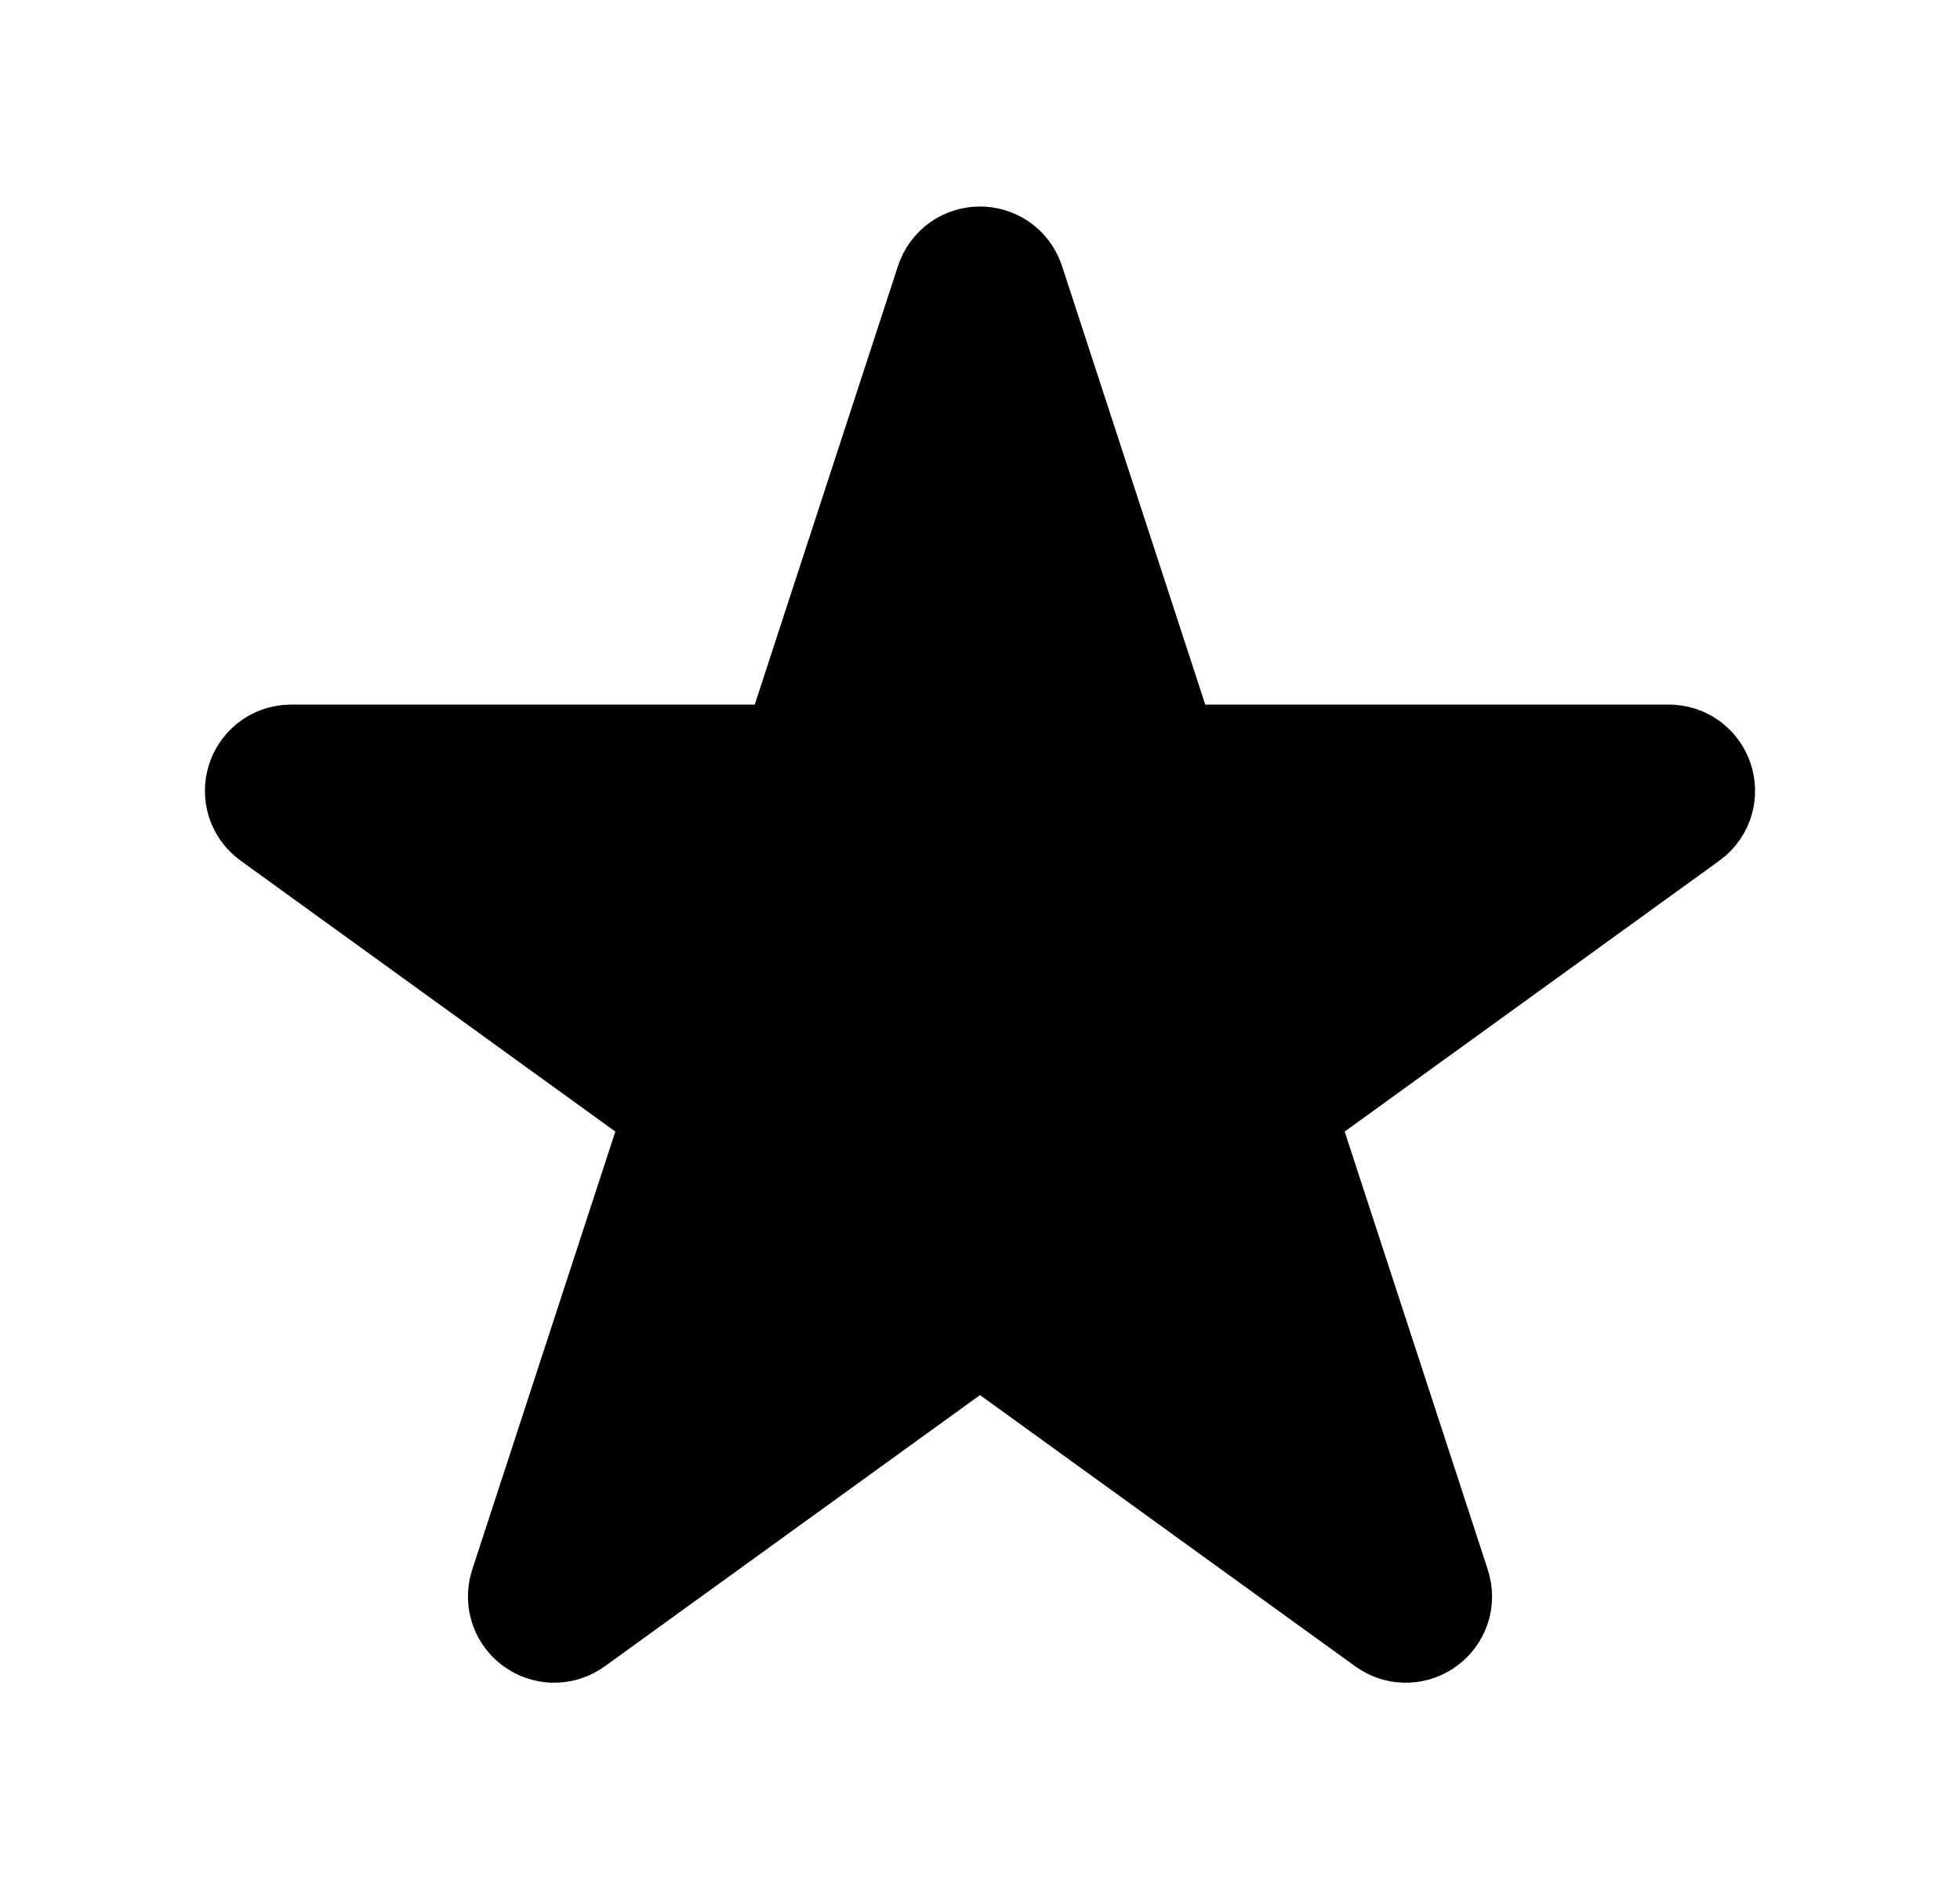 <svg viewBox="0 0 25 24" fill="none" xmlns="http://www.w3.org/2000/svg">
<path d="M12.357 3.687C12.402 3.549 12.598 3.549 12.643 3.687L14.65 9.831C14.67 9.893 14.727 9.935 14.792 9.935H21.286C21.432 9.935 21.492 10.121 21.374 10.206L16.122 14.002C16.069 14.04 16.047 14.108 16.067 14.17L18.074 20.312C18.119 20.45 17.961 20.565 17.843 20.48L12.588 16.682C12.535 16.645 12.465 16.645 12.412 16.682L7.157 20.48C7.039 20.565 6.881 20.45 6.926 20.312L8.933 14.17C8.953 14.108 8.931 14.04 8.878 14.002L3.626 10.206C3.508 10.121 3.568 9.935 3.714 9.935H10.208C10.273 9.935 10.33 9.893 10.35 9.831L12.357 3.687Z" fill="currentColor" stroke="currentColor" stroke-width="1.9"/>
</svg>
